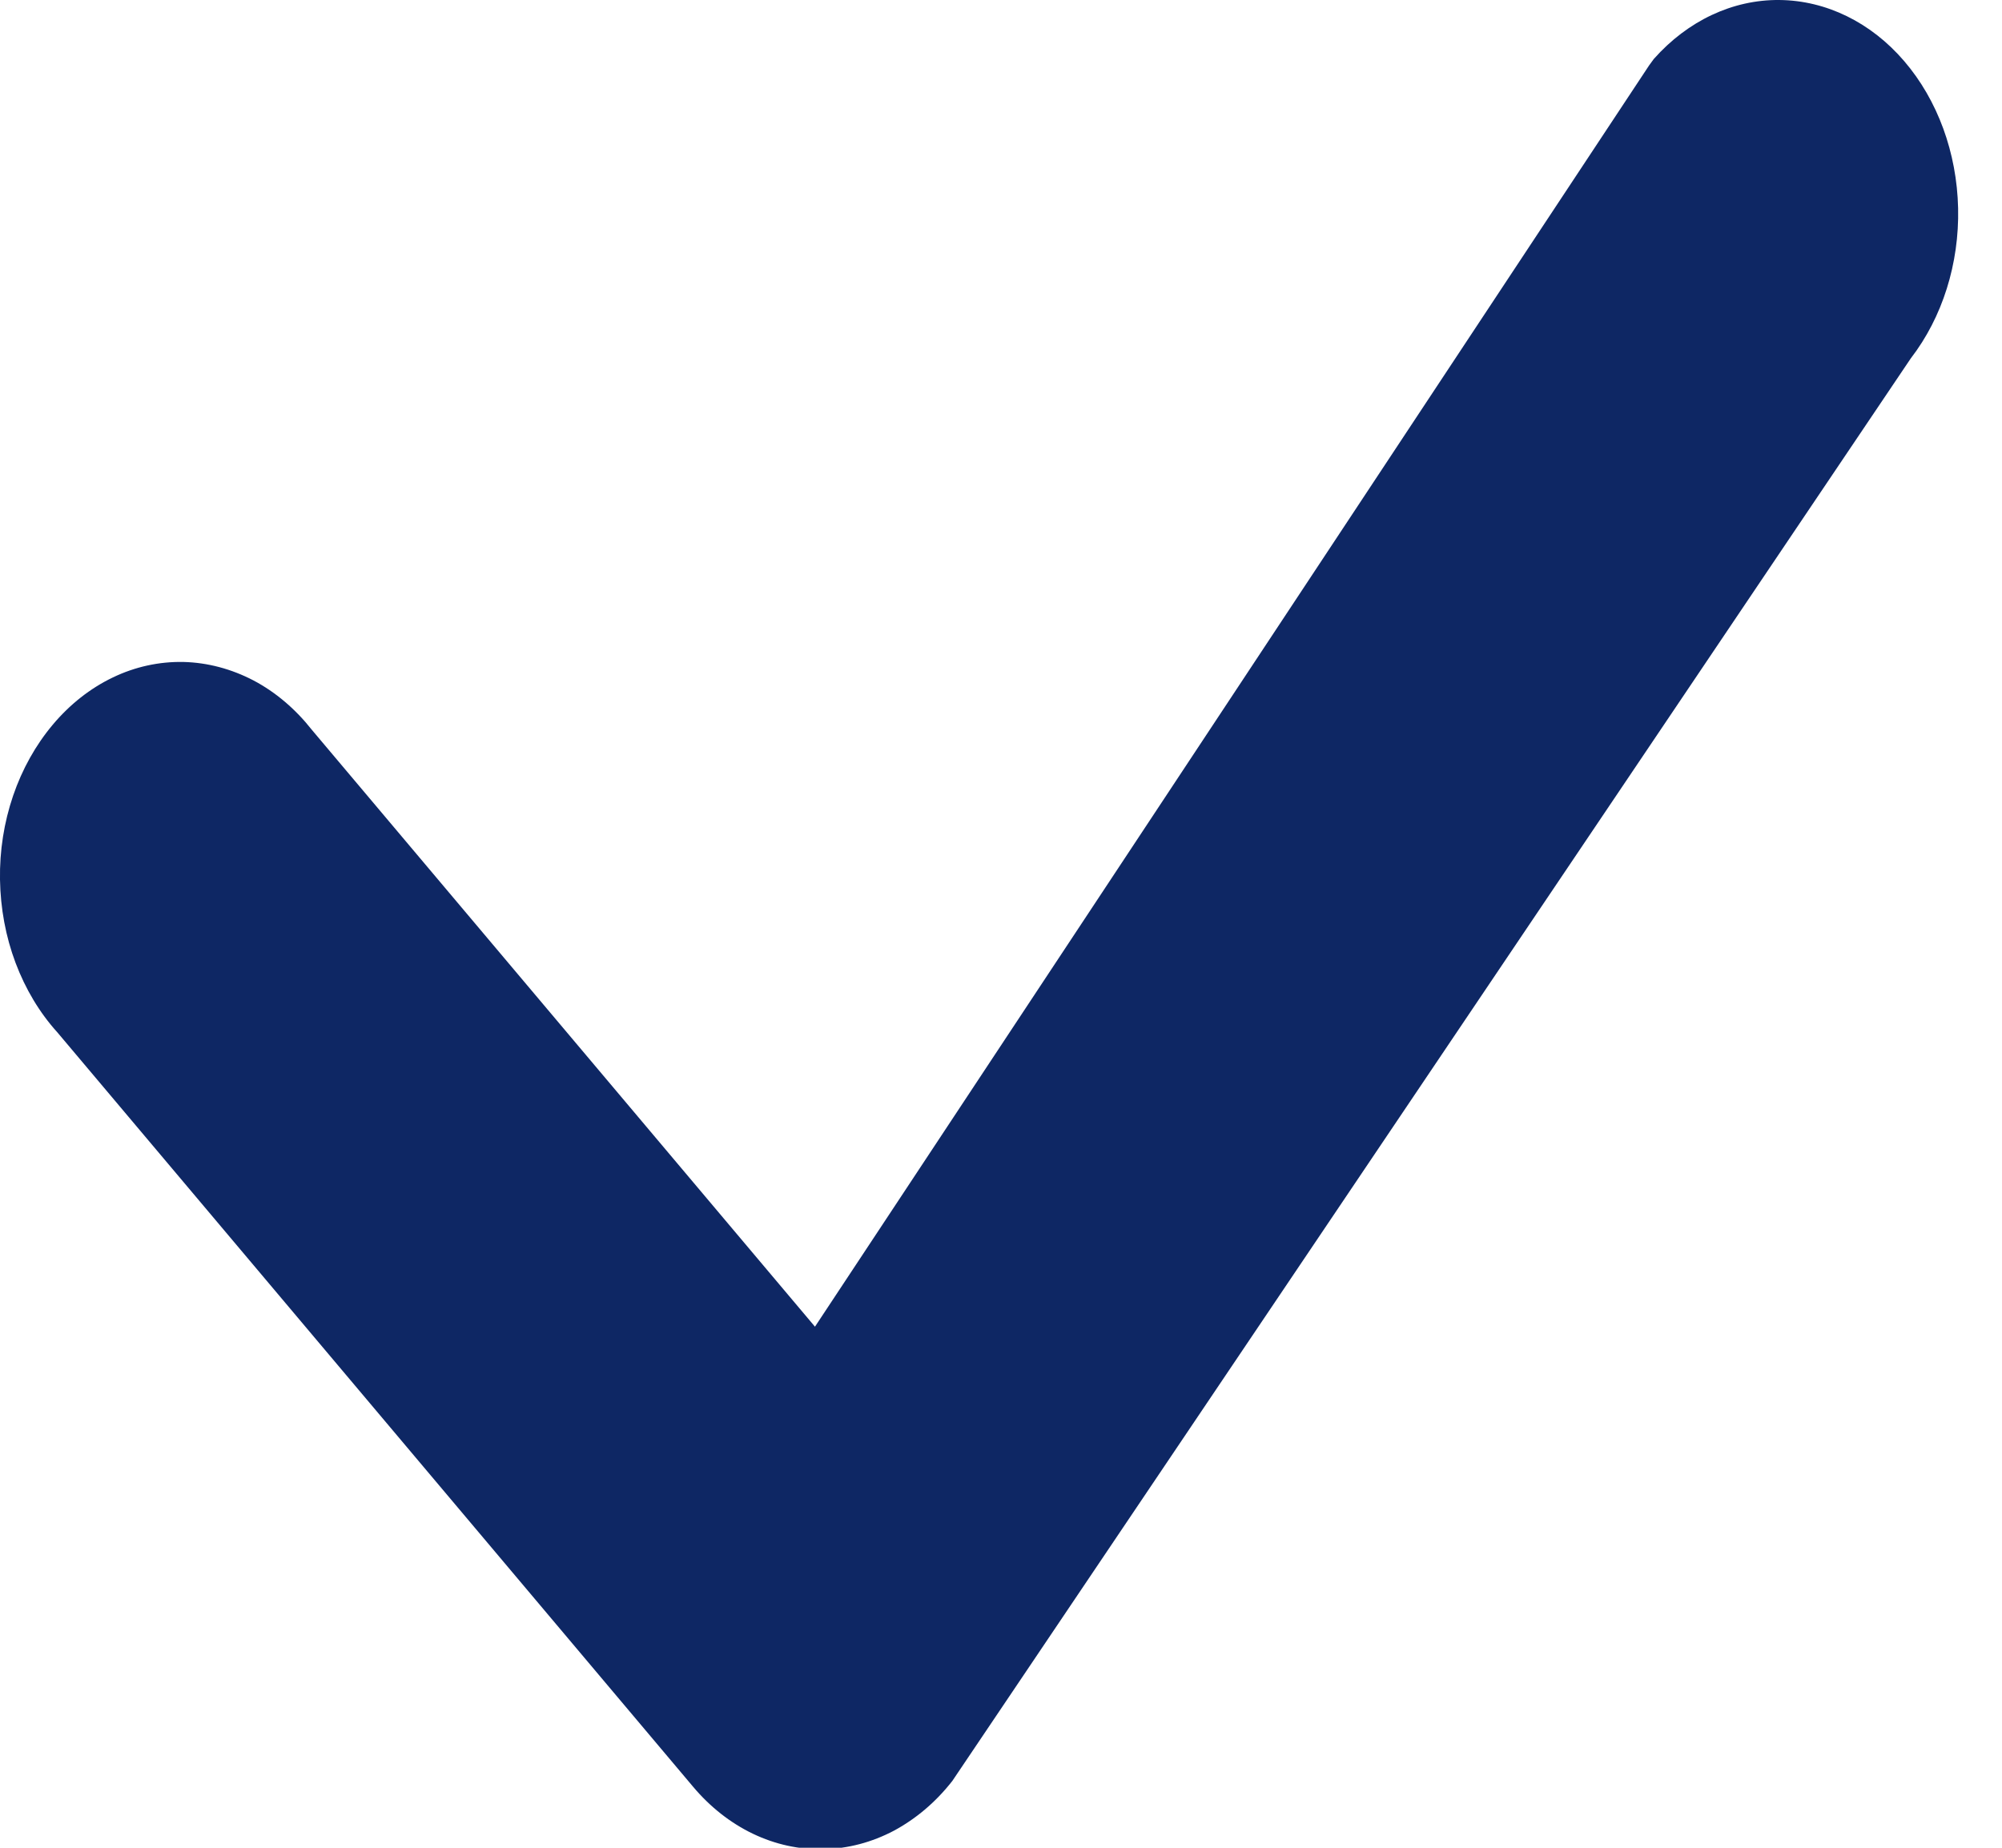 <svg width="13" height="12" viewBox="0 0 13 12" fill="none" xmlns="http://www.w3.org/2000/svg">
<path d="M10.739 0.383C10.959 0.135 11.251 -0.003 11.555 3.97978e-05C11.858 0.003 12.149 0.145 12.365 0.397C12.582 0.65 12.707 0.992 12.715 1.352C12.723 1.712 12.613 2.061 12.408 2.327L6.184 11.566C6.077 11.703 5.948 11.812 5.805 11.889C5.661 11.965 5.506 12.006 5.349 12.009C5.191 12.013 5.035 11.979 4.889 11.909C4.743 11.839 4.611 11.735 4.5 11.603L0.372 6.704C0.257 6.577 0.165 6.423 0.101 6.253C0.037 6.083 0.003 5.899 0 5.712C-0.003 5.526 0.026 5.341 0.085 5.168C0.144 4.995 0.232 4.838 0.343 4.706C0.454 4.574 0.586 4.47 0.732 4.4C0.877 4.33 1.033 4.296 1.191 4.299C1.348 4.303 1.502 4.344 1.646 4.419C1.79 4.495 1.919 4.605 2.026 4.741L5.292 8.616L10.709 0.424L10.739 0.383Z" fill="#0E2764"/>
</svg>
